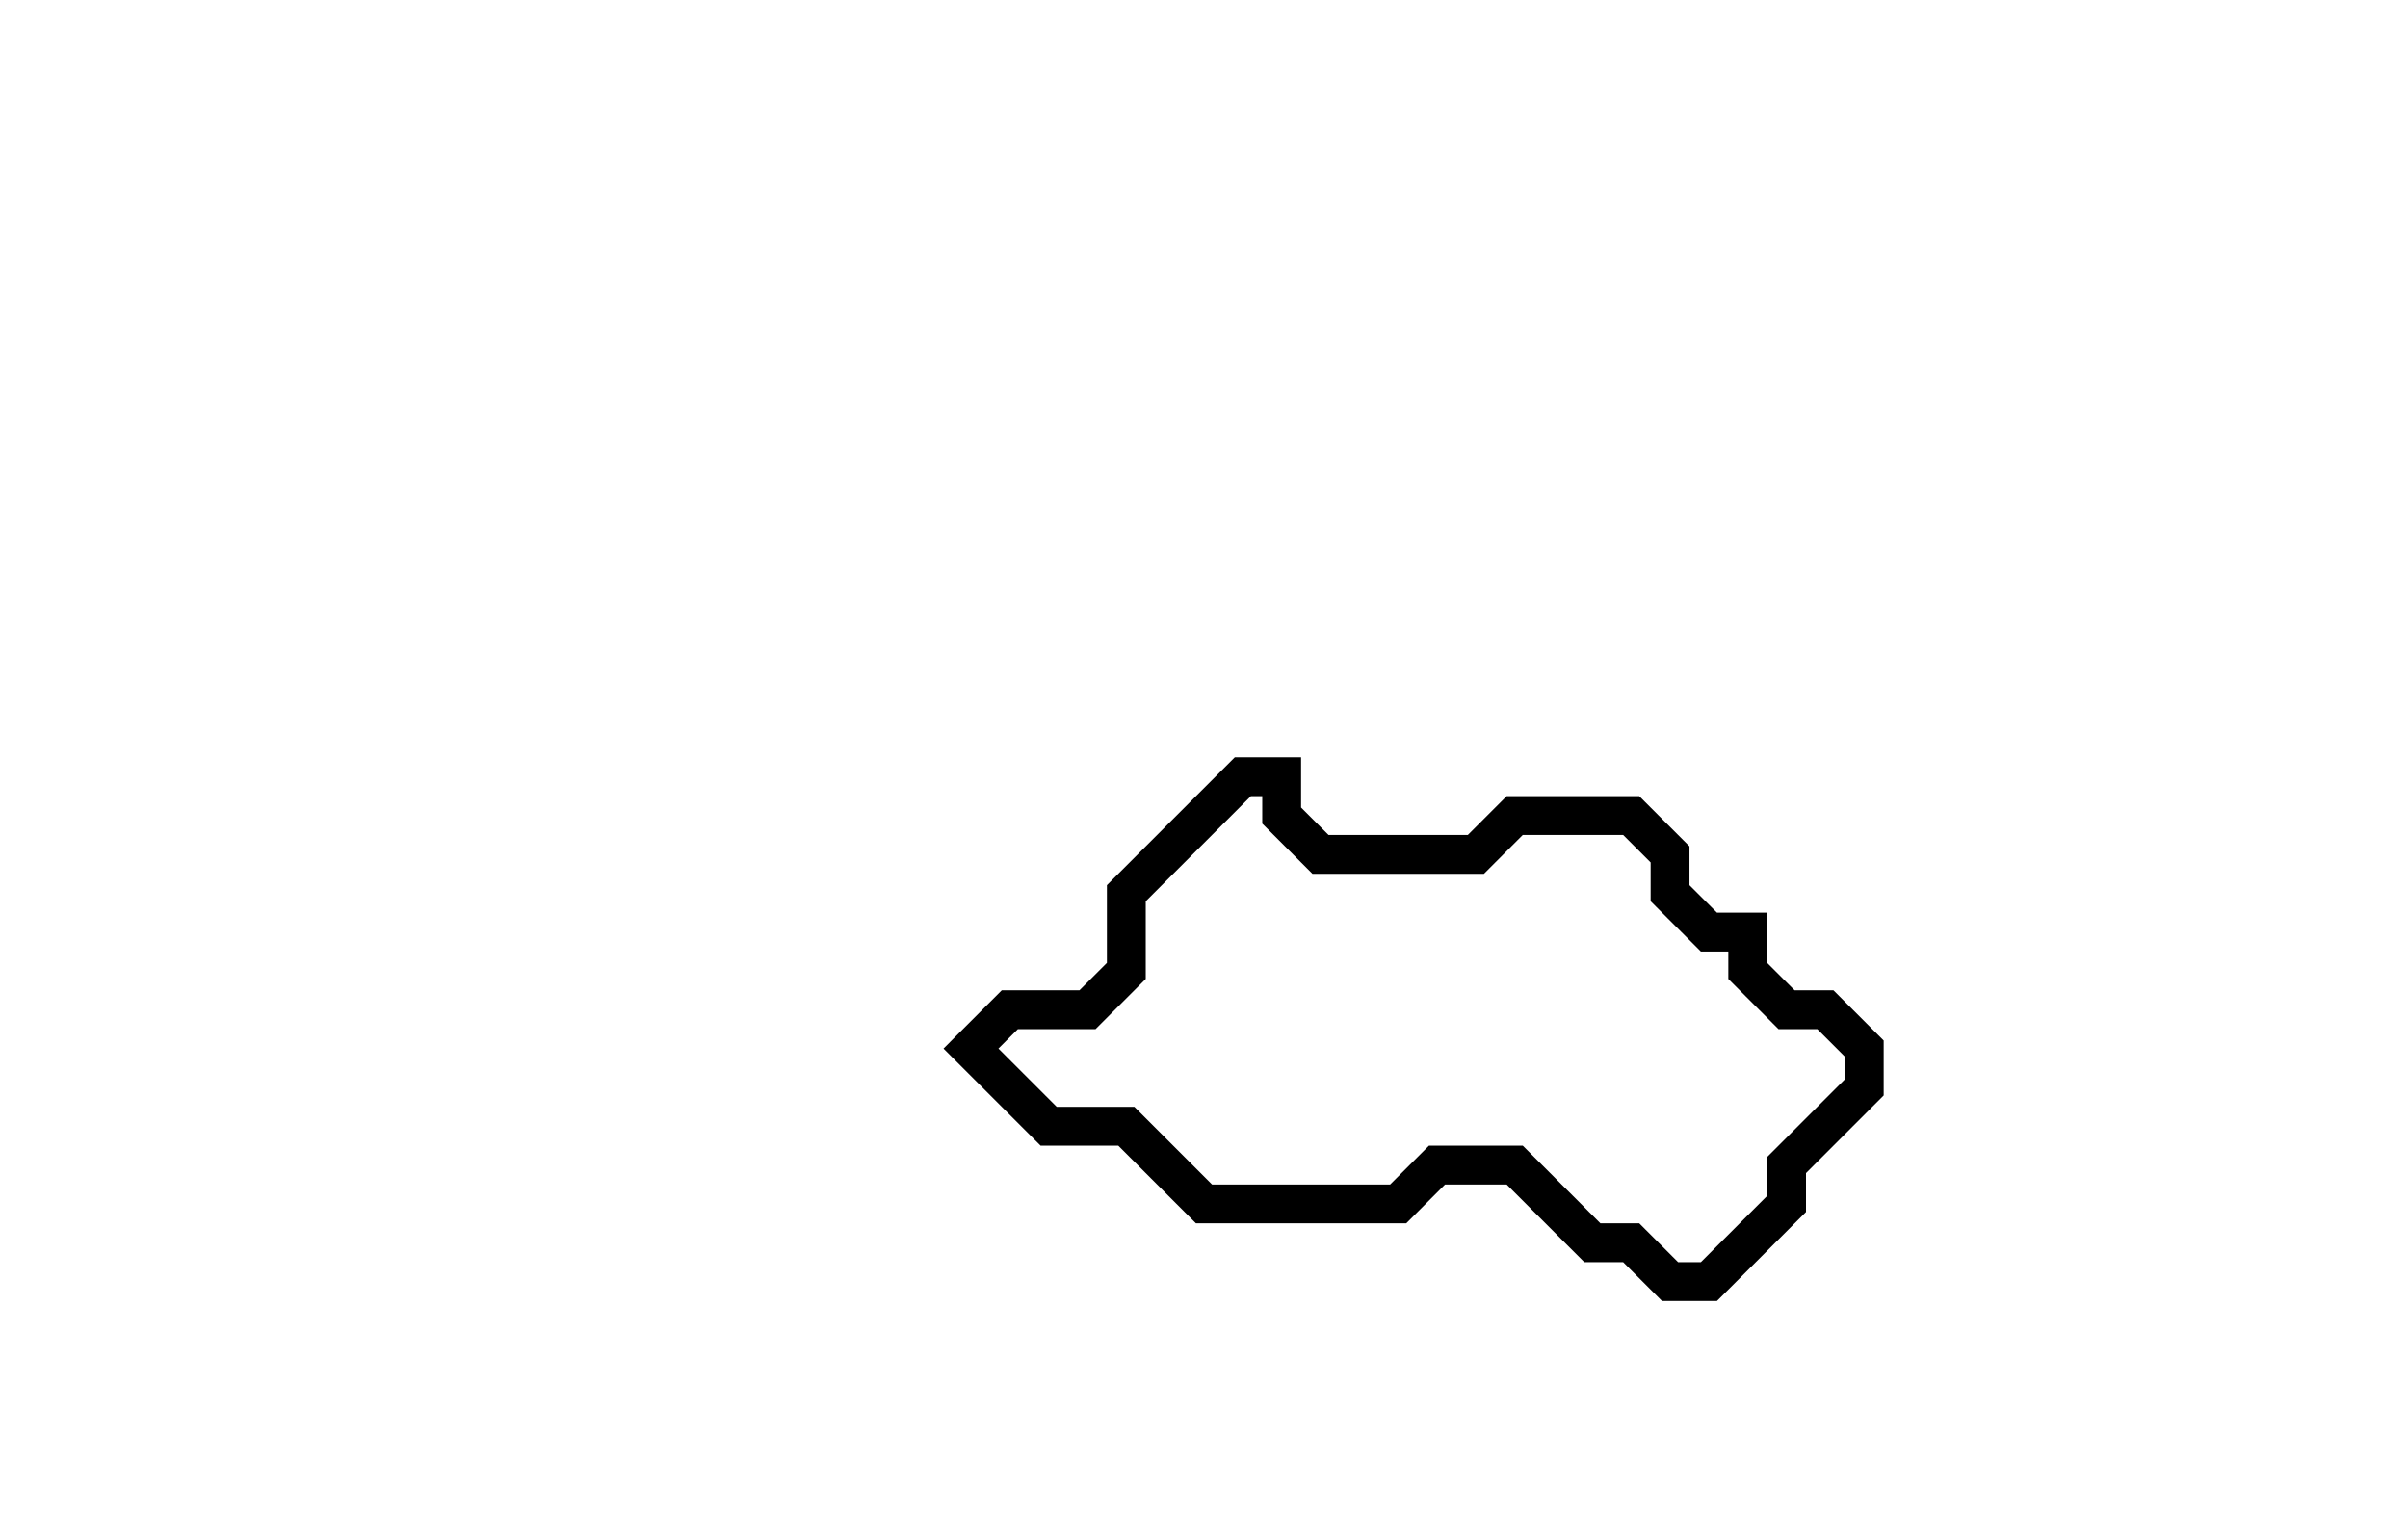 <svg xmlns="http://www.w3.org/2000/svg" width="62" height="39">
  <path d="M 32,20 L 29,23 L 29,25 L 28,26 L 26,26 L 25,27 L 27,29 L 29,29 L 31,31 L 36,31 L 37,30 L 39,30 L 41,32 L 42,32 L 43,33 L 44,33 L 46,31 L 46,30 L 48,28 L 48,27 L 47,26 L 46,26 L 45,25 L 45,24 L 44,24 L 43,23 L 43,22 L 42,21 L 39,21 L 38,22 L 34,22 L 33,21 L 33,20 Z" fill="none" stroke="black" stroke-width="1"/>
</svg>